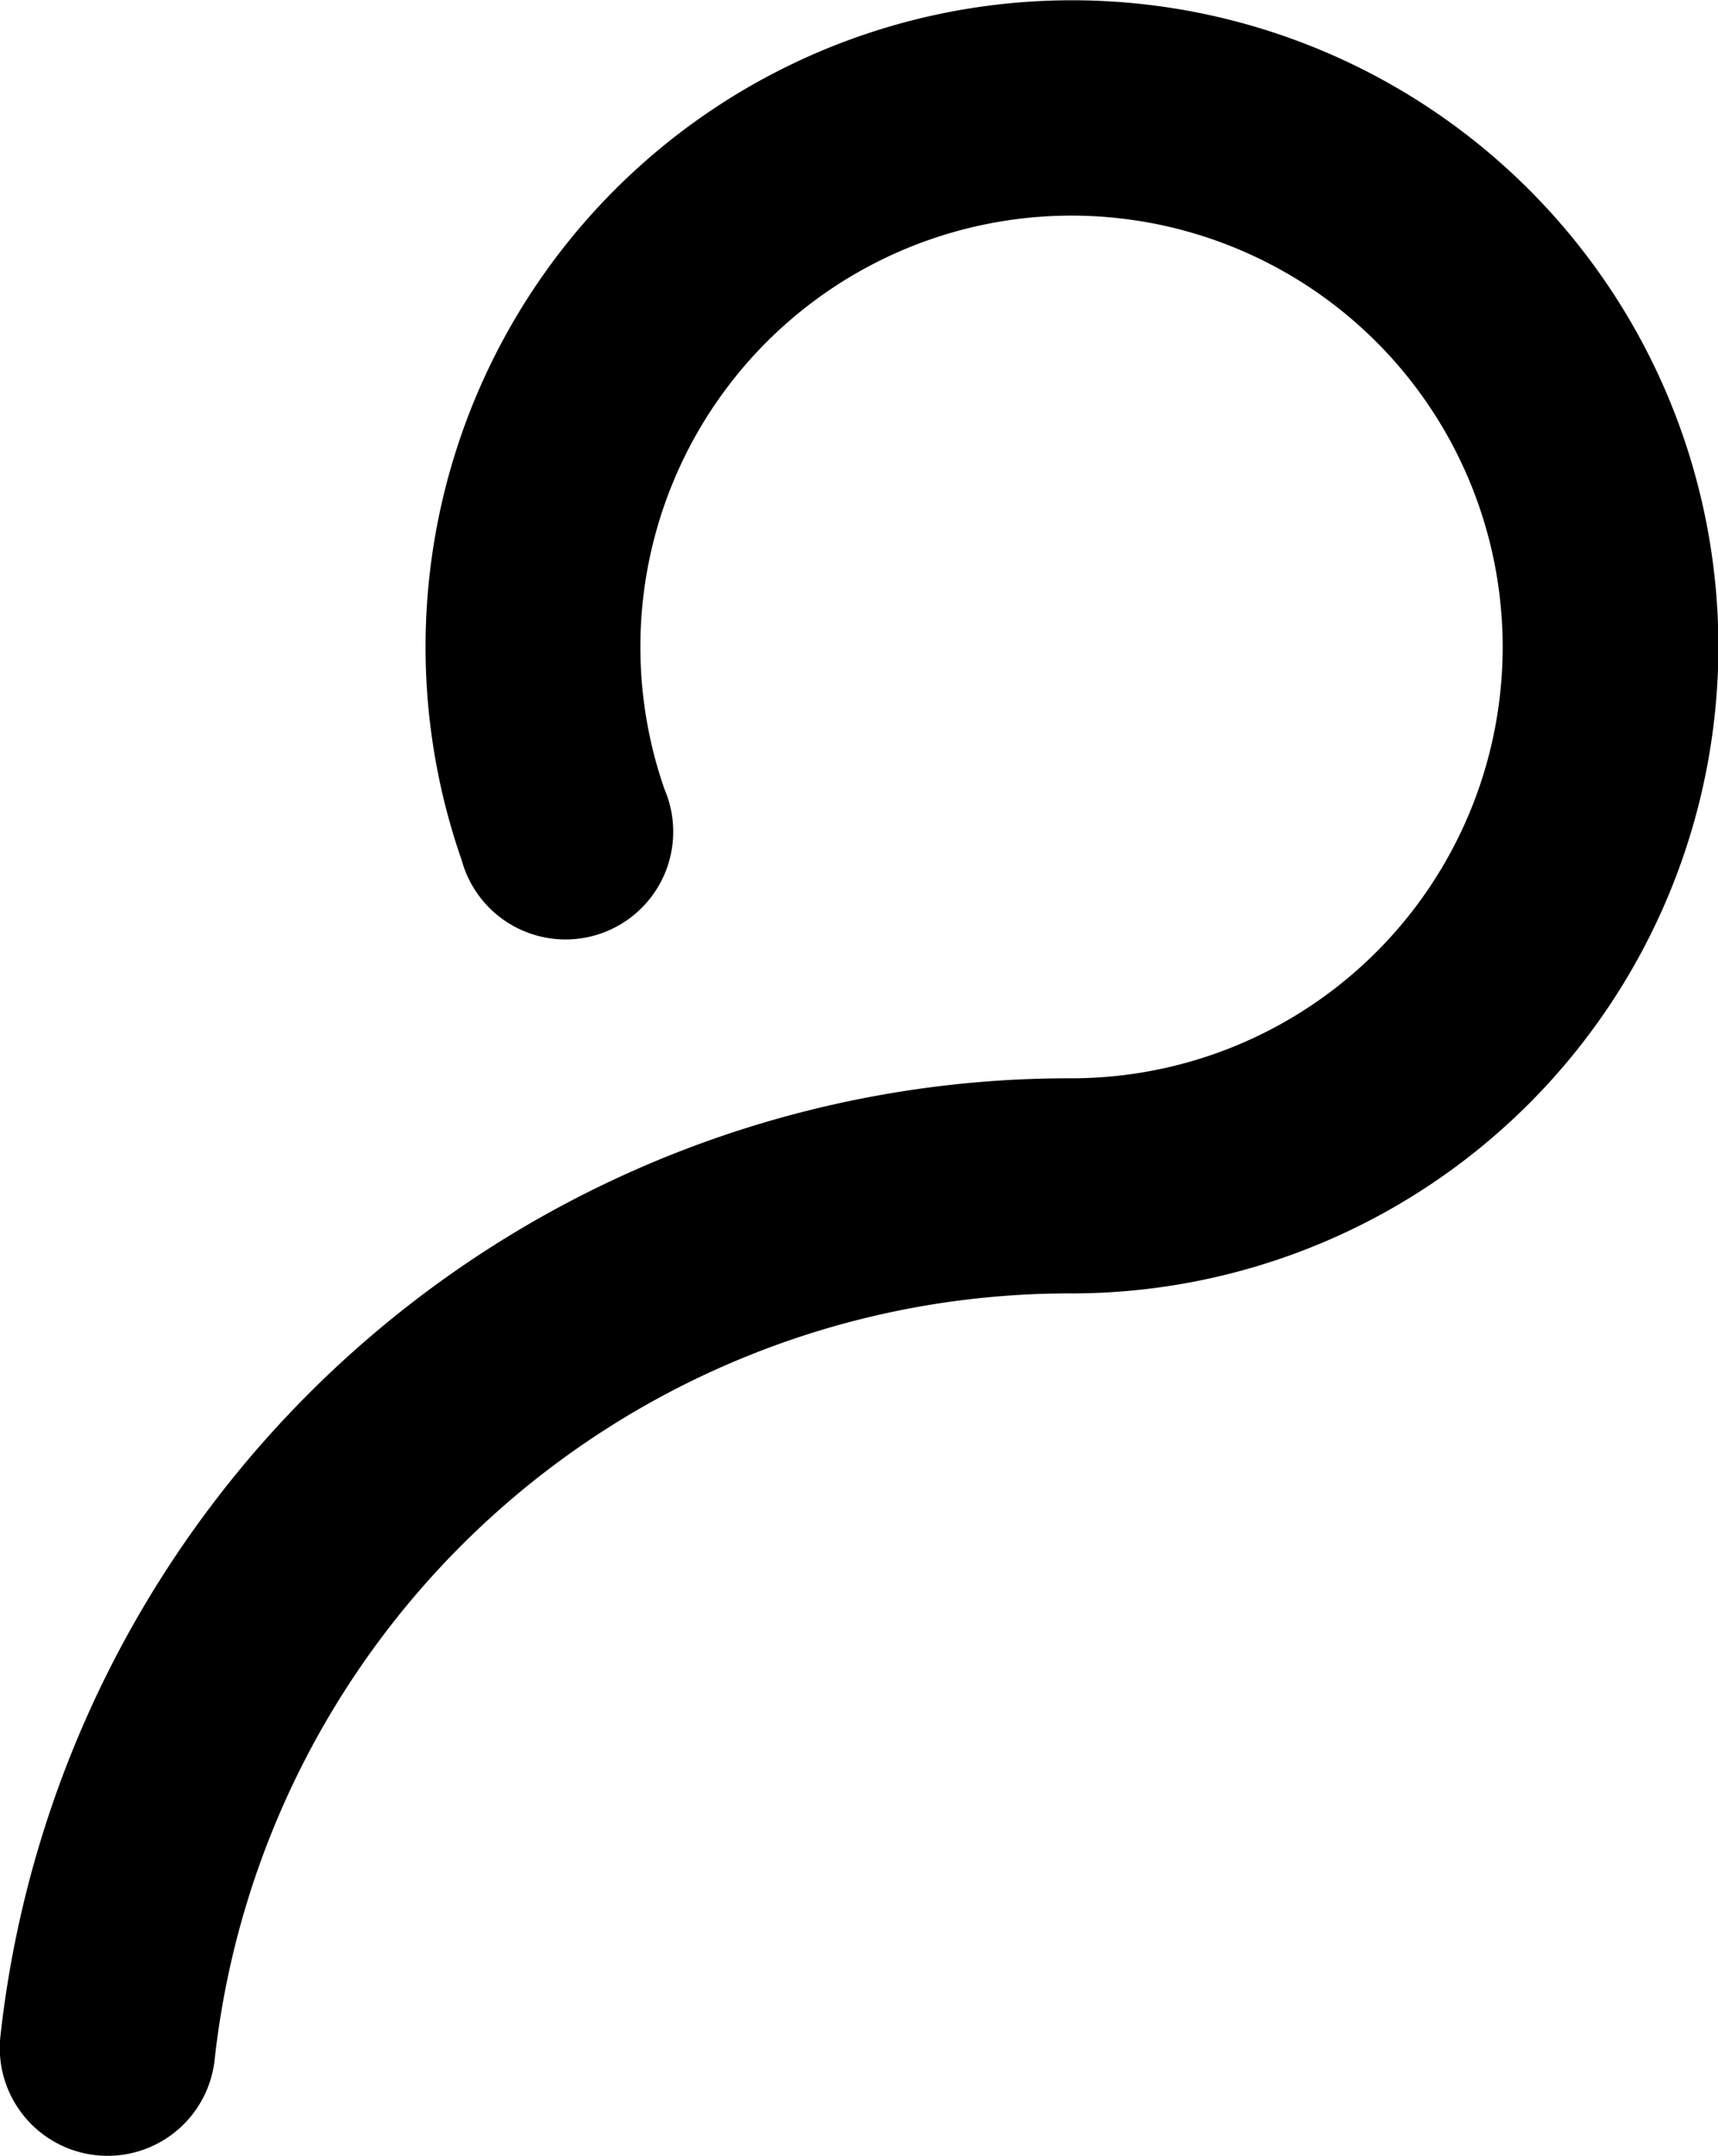 <svg xmlns="http://www.w3.org/2000/svg" width="20.9" height="26.215" viewBox="0 0 20.9 26.215">
  <path id="Path_3" data-name="Path 3" d="M30.9,15.164a7.864,7.864,0,1,0-15.289,2.594A1.31,1.31,0,1,0,18.08,16.9a5.245,5.245,0,1,1,4.951,3.512A13.084,13.084,0,0,0,10,32.06a1.312,1.312,0,0,0,1.16,1.447,1.348,1.348,0,0,0,.146.008,1.31,1.31,0,0,0,1.3-1.168,10.463,10.463,0,0,1,10.421-9.319A7.873,7.873,0,0,0,30.9,15.164Z" transform="translate(-9.995 -7.3)"/>
</svg>
